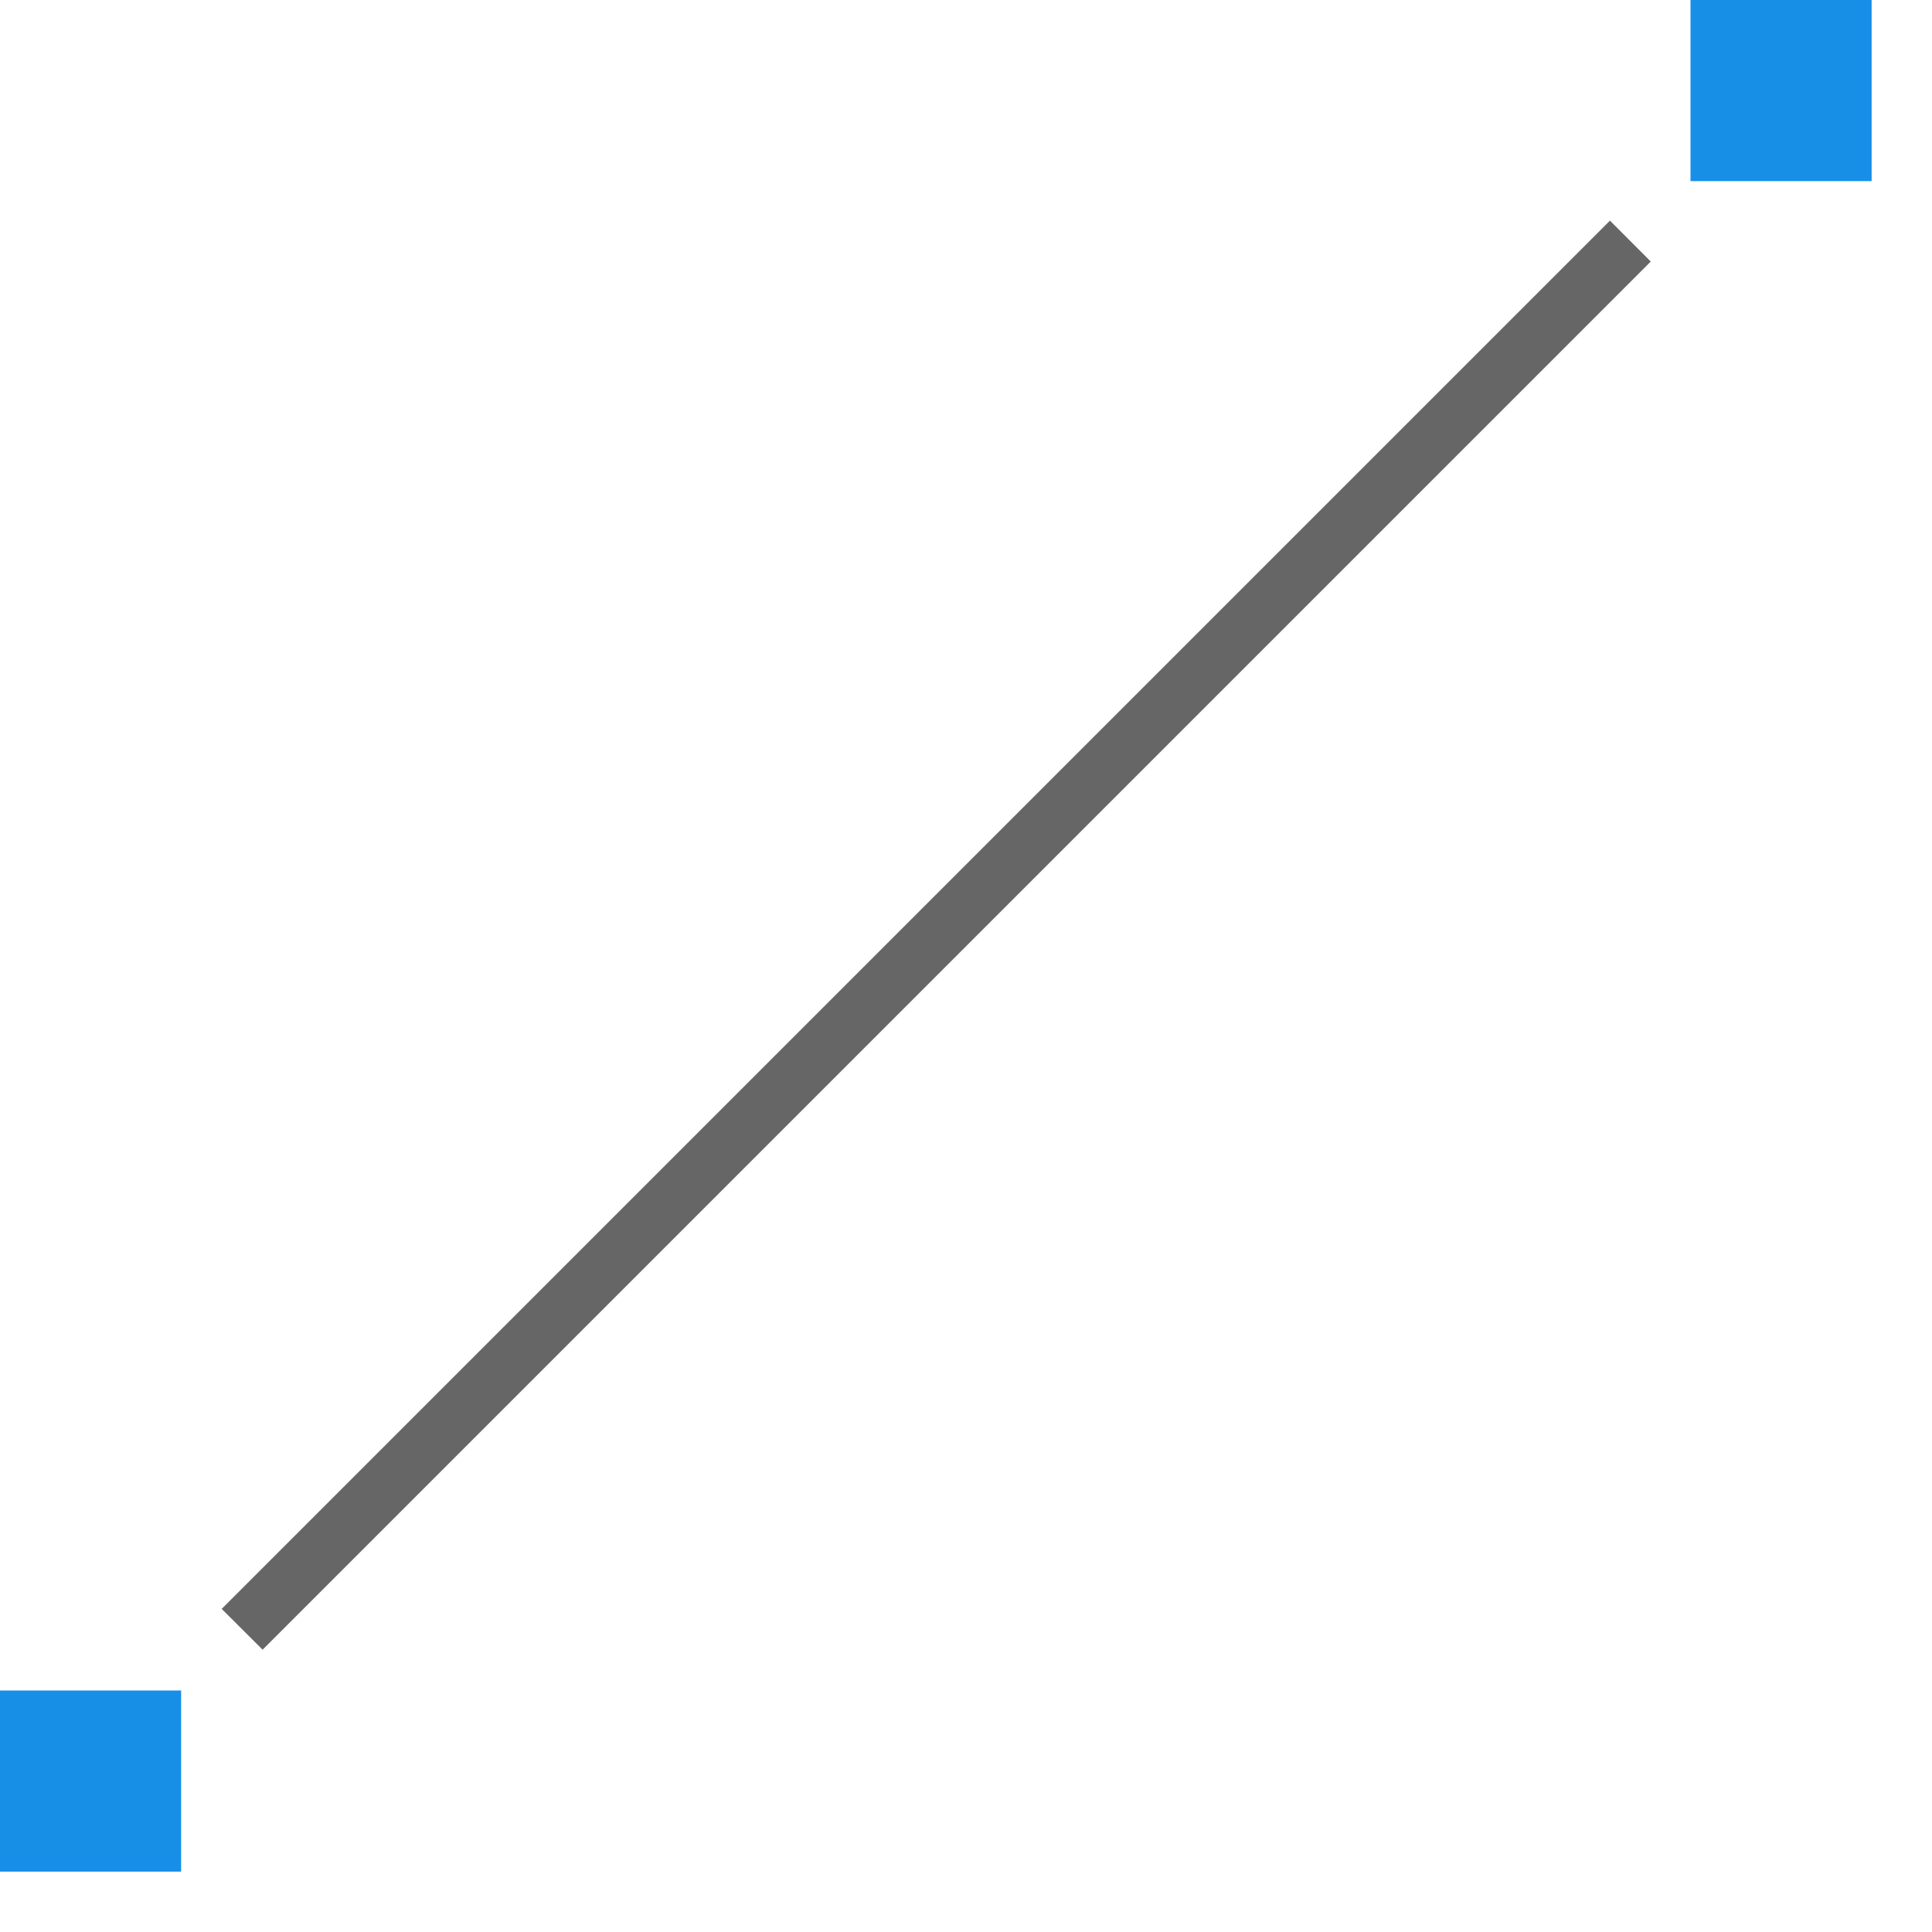 <?xml version="1.0" encoding="UTF-8" standalone="yes"?>
<svg xmlns="http://www.w3.org/2000/svg" xmlns:xlink="http://www.w3.org/1999/xlink" width="64" height="64" viewBox="0 0 64 64" version="1.1">
  <g id="surface1">
    <path style=" stroke:none;fill-rule:nonzero;fill:rgb(9.02%,56.078%,90.196%);fill-opacity:1;" d="M 6 56 L 0 56 L 0 62 L 6 62 Z M 6 56 "/>
    <path style=" stroke:none;fill-rule:nonzero;fill:rgb(9.02%,56.078%,90.196%);fill-opacity:1;" d="M 62 0 L 56 0 L 56 6 L 62 6 Z M 62 0 "/>
    <path style=" stroke:none;fill-rule:nonzero;fill:rgb(40%,40%,40%);fill-opacity:1;" d="M 53.332 7.309 L 7.344 53.297 L 8.699 54.648 L 54.684 8.664 Z M 53.332 7.309 "/>
  </g>
</svg>